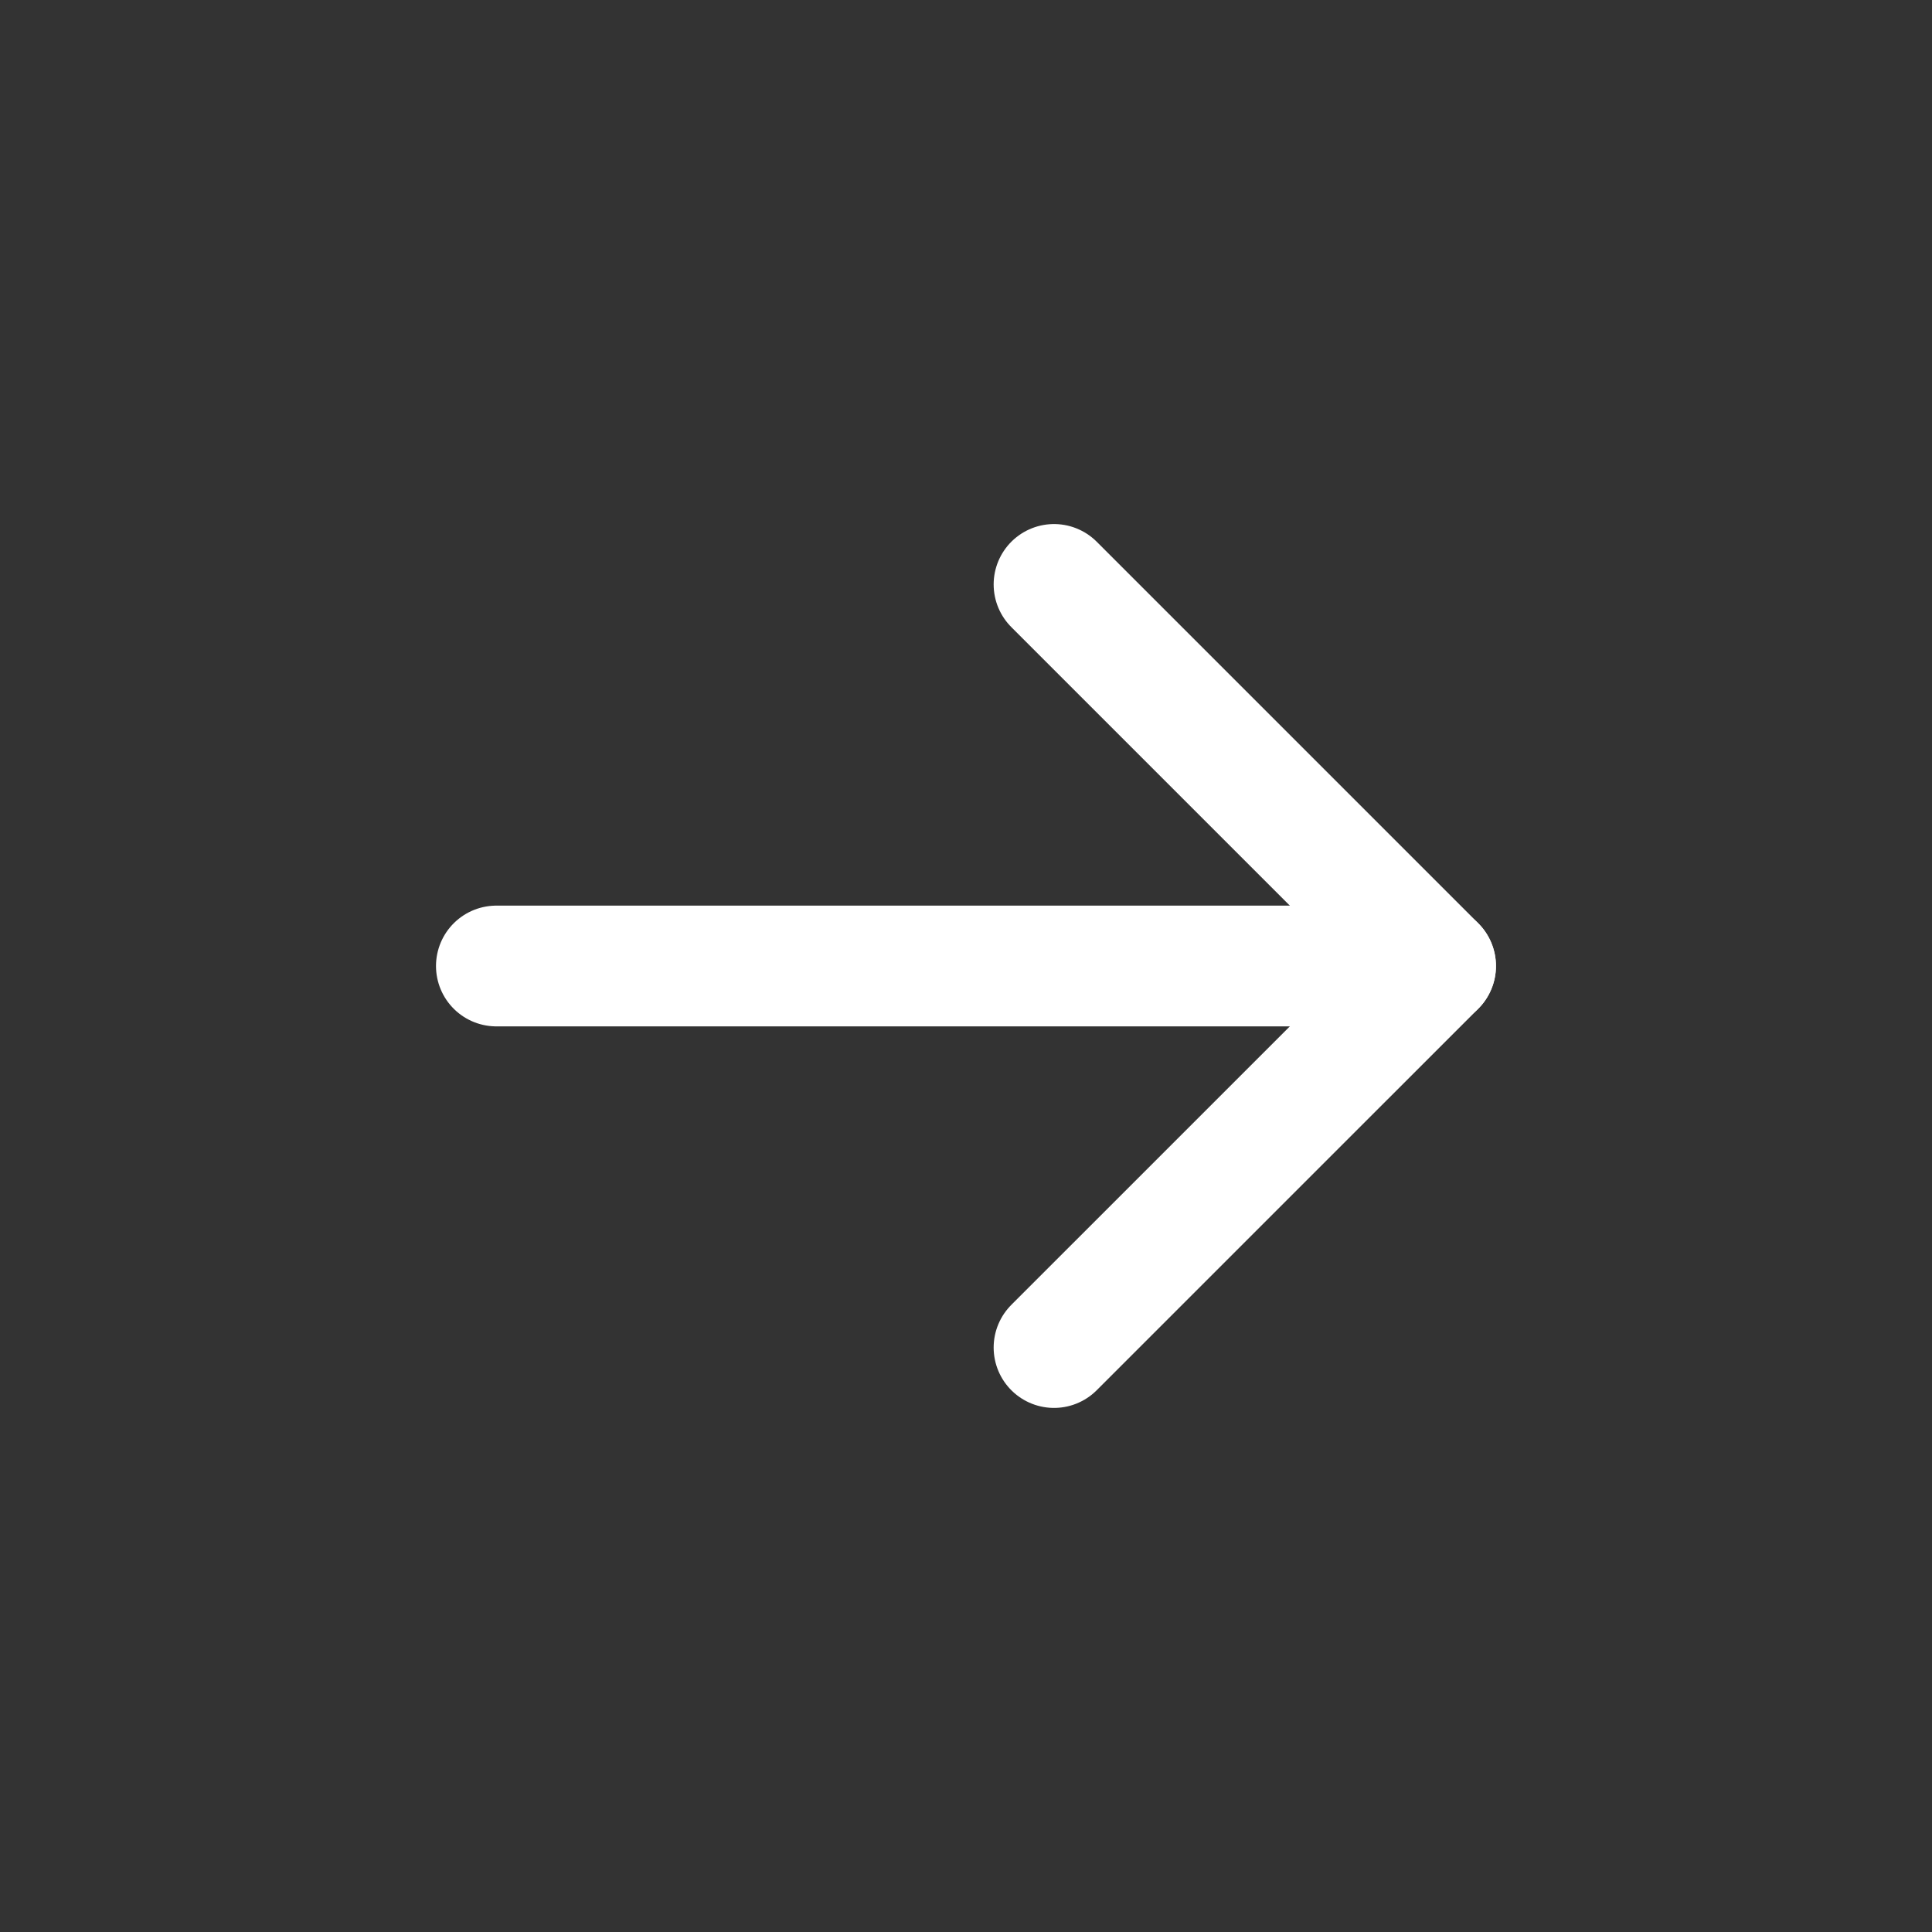<svg width="64" height="64" viewBox="0 0 64 64" fill="none" xmlns="http://www.w3.org/2000/svg">
<rect x="0" y="0" width="64" height="64" fill="#333333" stroke="none"/>
<g clip-path="url(#clip0_2_11035)">
<path d="M16.443 32H47.555" stroke="white" stroke-width="4" stroke-linecap="round" stroke-linejoin="round"/>
<path d="M34.916 19.36L47.556 32L34.916 44.639" stroke="white" stroke-width="4" stroke-linecap="round" stroke-linejoin="round"/>
</g>
<defs>
<clipPath id="clip0_2_11035">
<rect width="44" height="44" fill="white" transform="translate(31.999 0.887) rotate(45)"/>
</clipPath>
</defs>
</svg>
